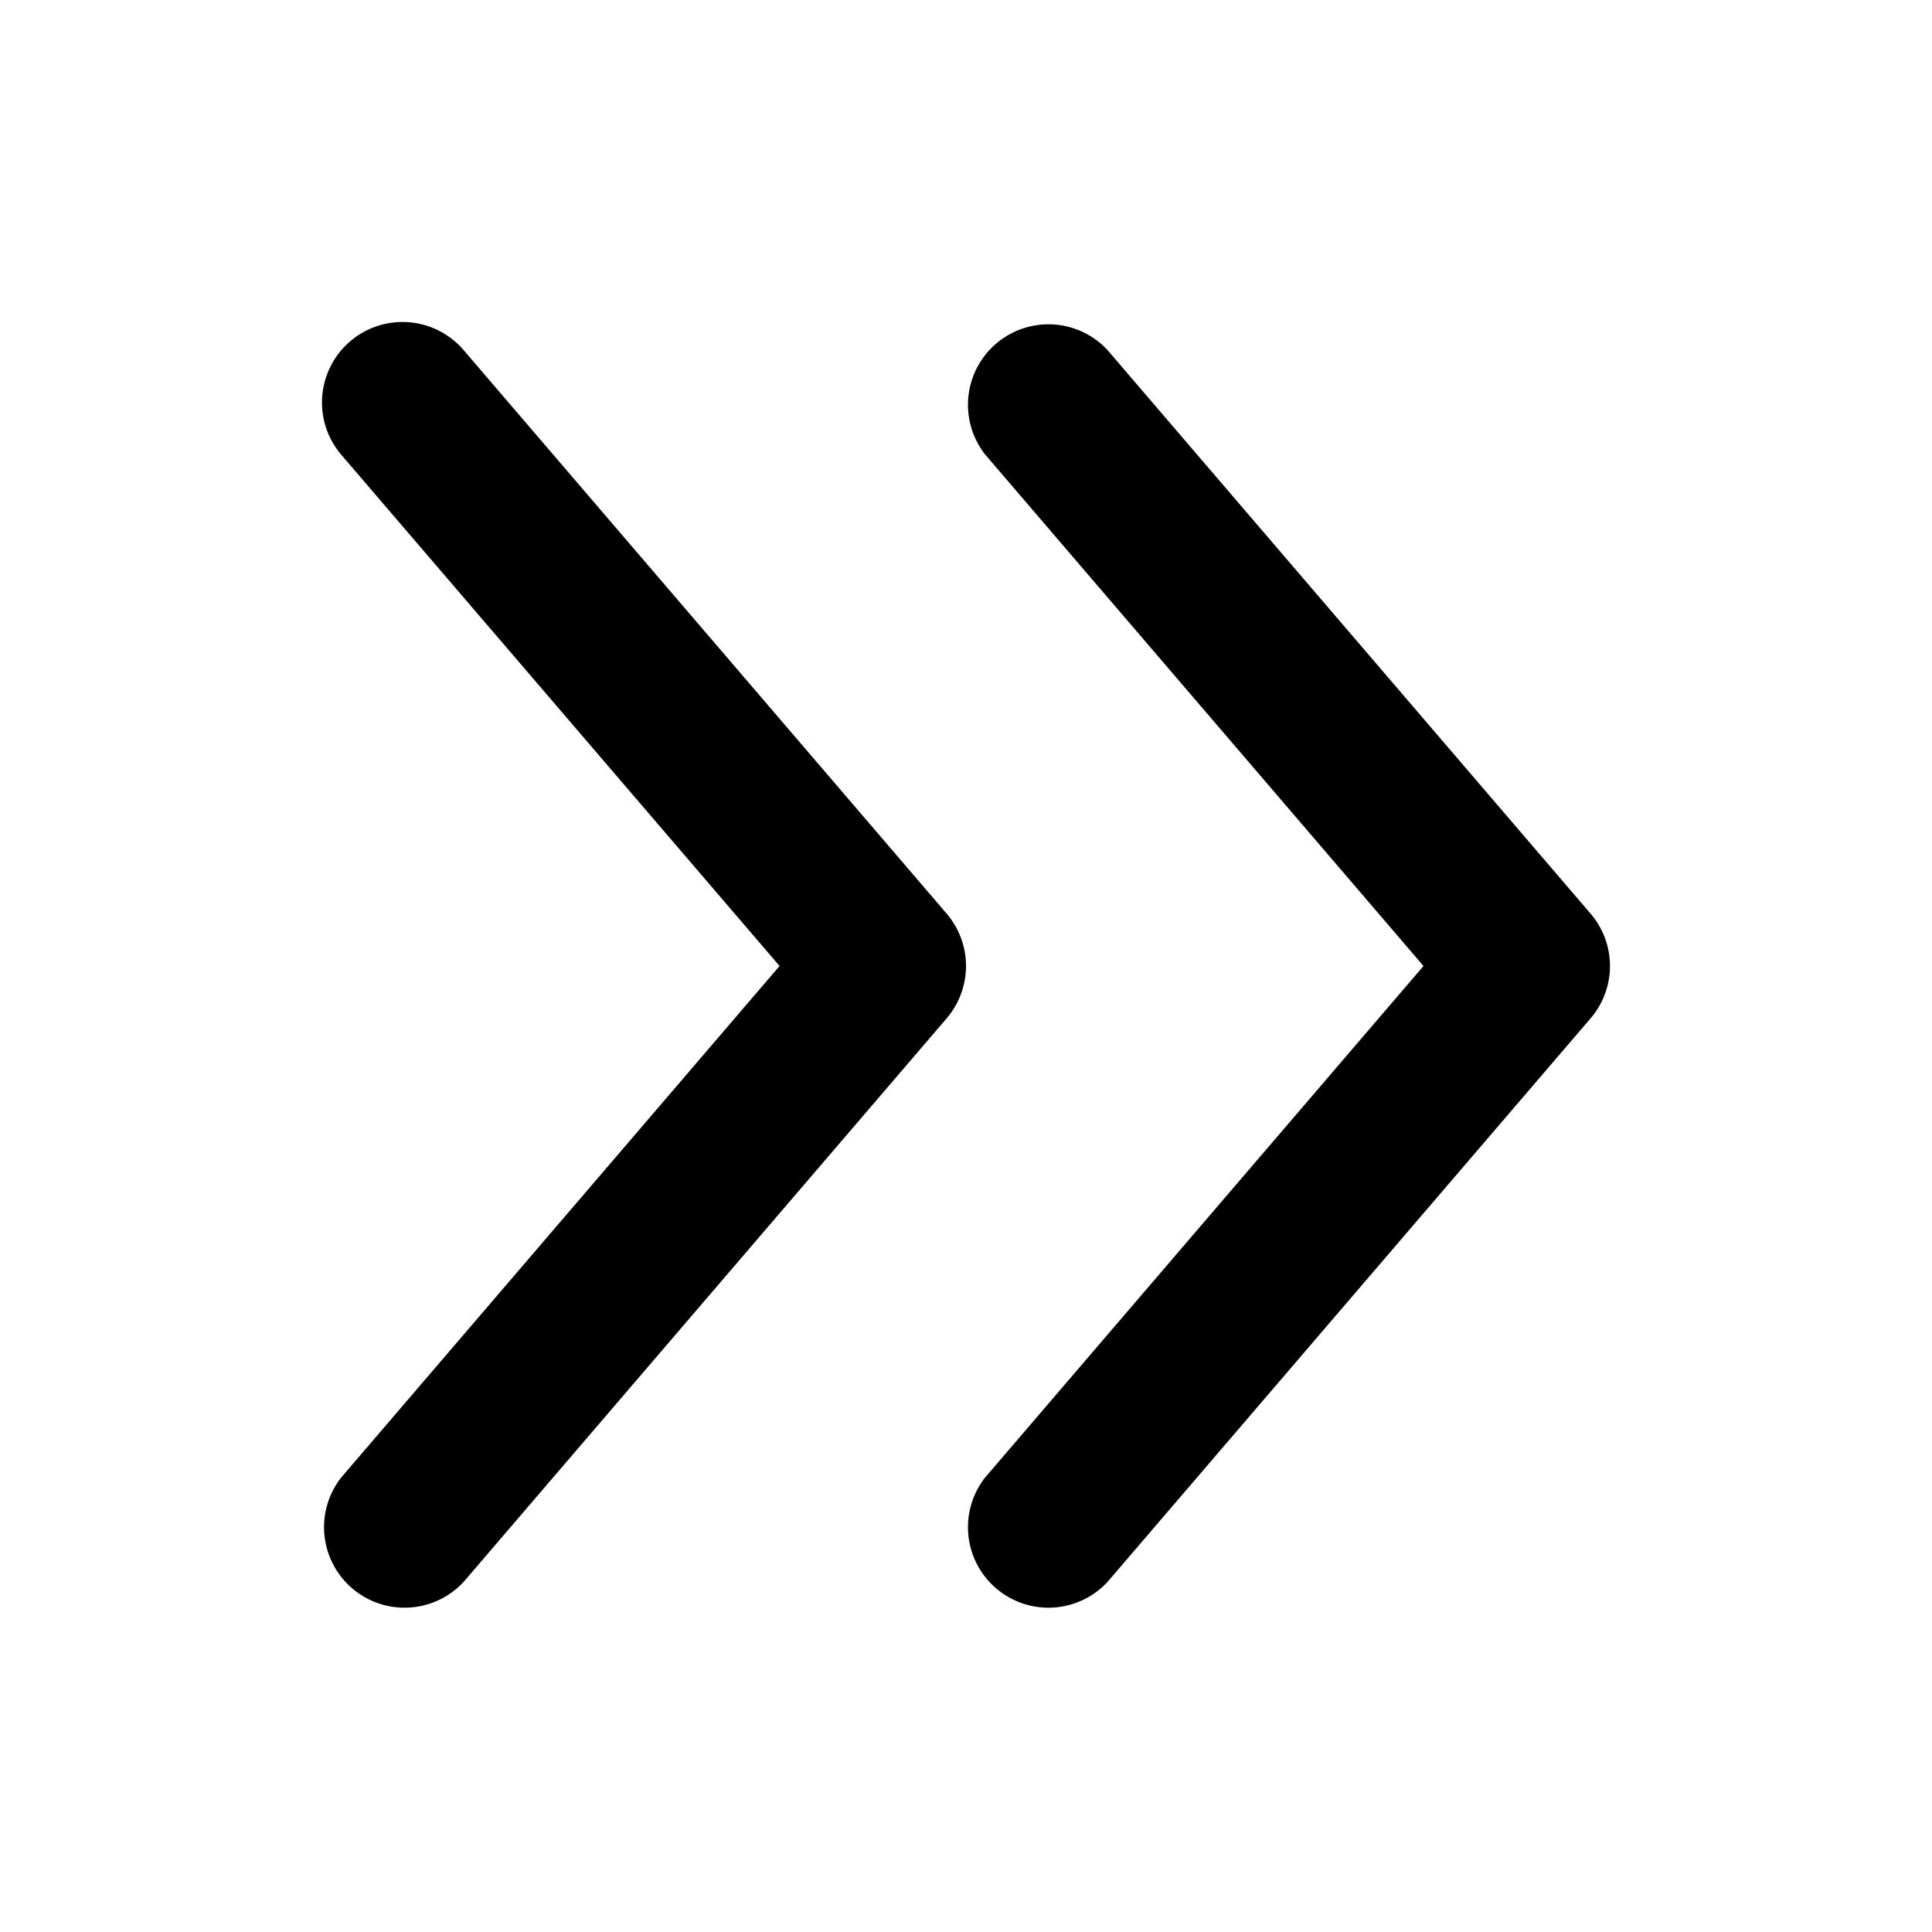 <svg class="" height="512" style="enable-background:new 0 0 512 512" version="1.1" viewBox="0 0 24 24" width="512" x="0"
     xml:space="preserve" xmlns="http://www.w3.org/2000/svg" y="0"><g><path d="m19.759 11.35-6-7a1 1 0 0 0-1.518 1.3L17.683 12l-5.442 6.35a1 1 0 0 0 1.518 1.3l6-7a.998.998 0 0 0 0-1.3z" data-original="#000000" fill="#000000"></path><path
    d="M5.76 4.35a1 1 0 0 0-1.52 1.3L9.684 12l-5.442 6.35a1 1 0 0 0 1.518 1.3l6-7a1 1 0 0 0 0-1.3z"
    data-original="#000000" fill="#000000"></path></g></svg>
